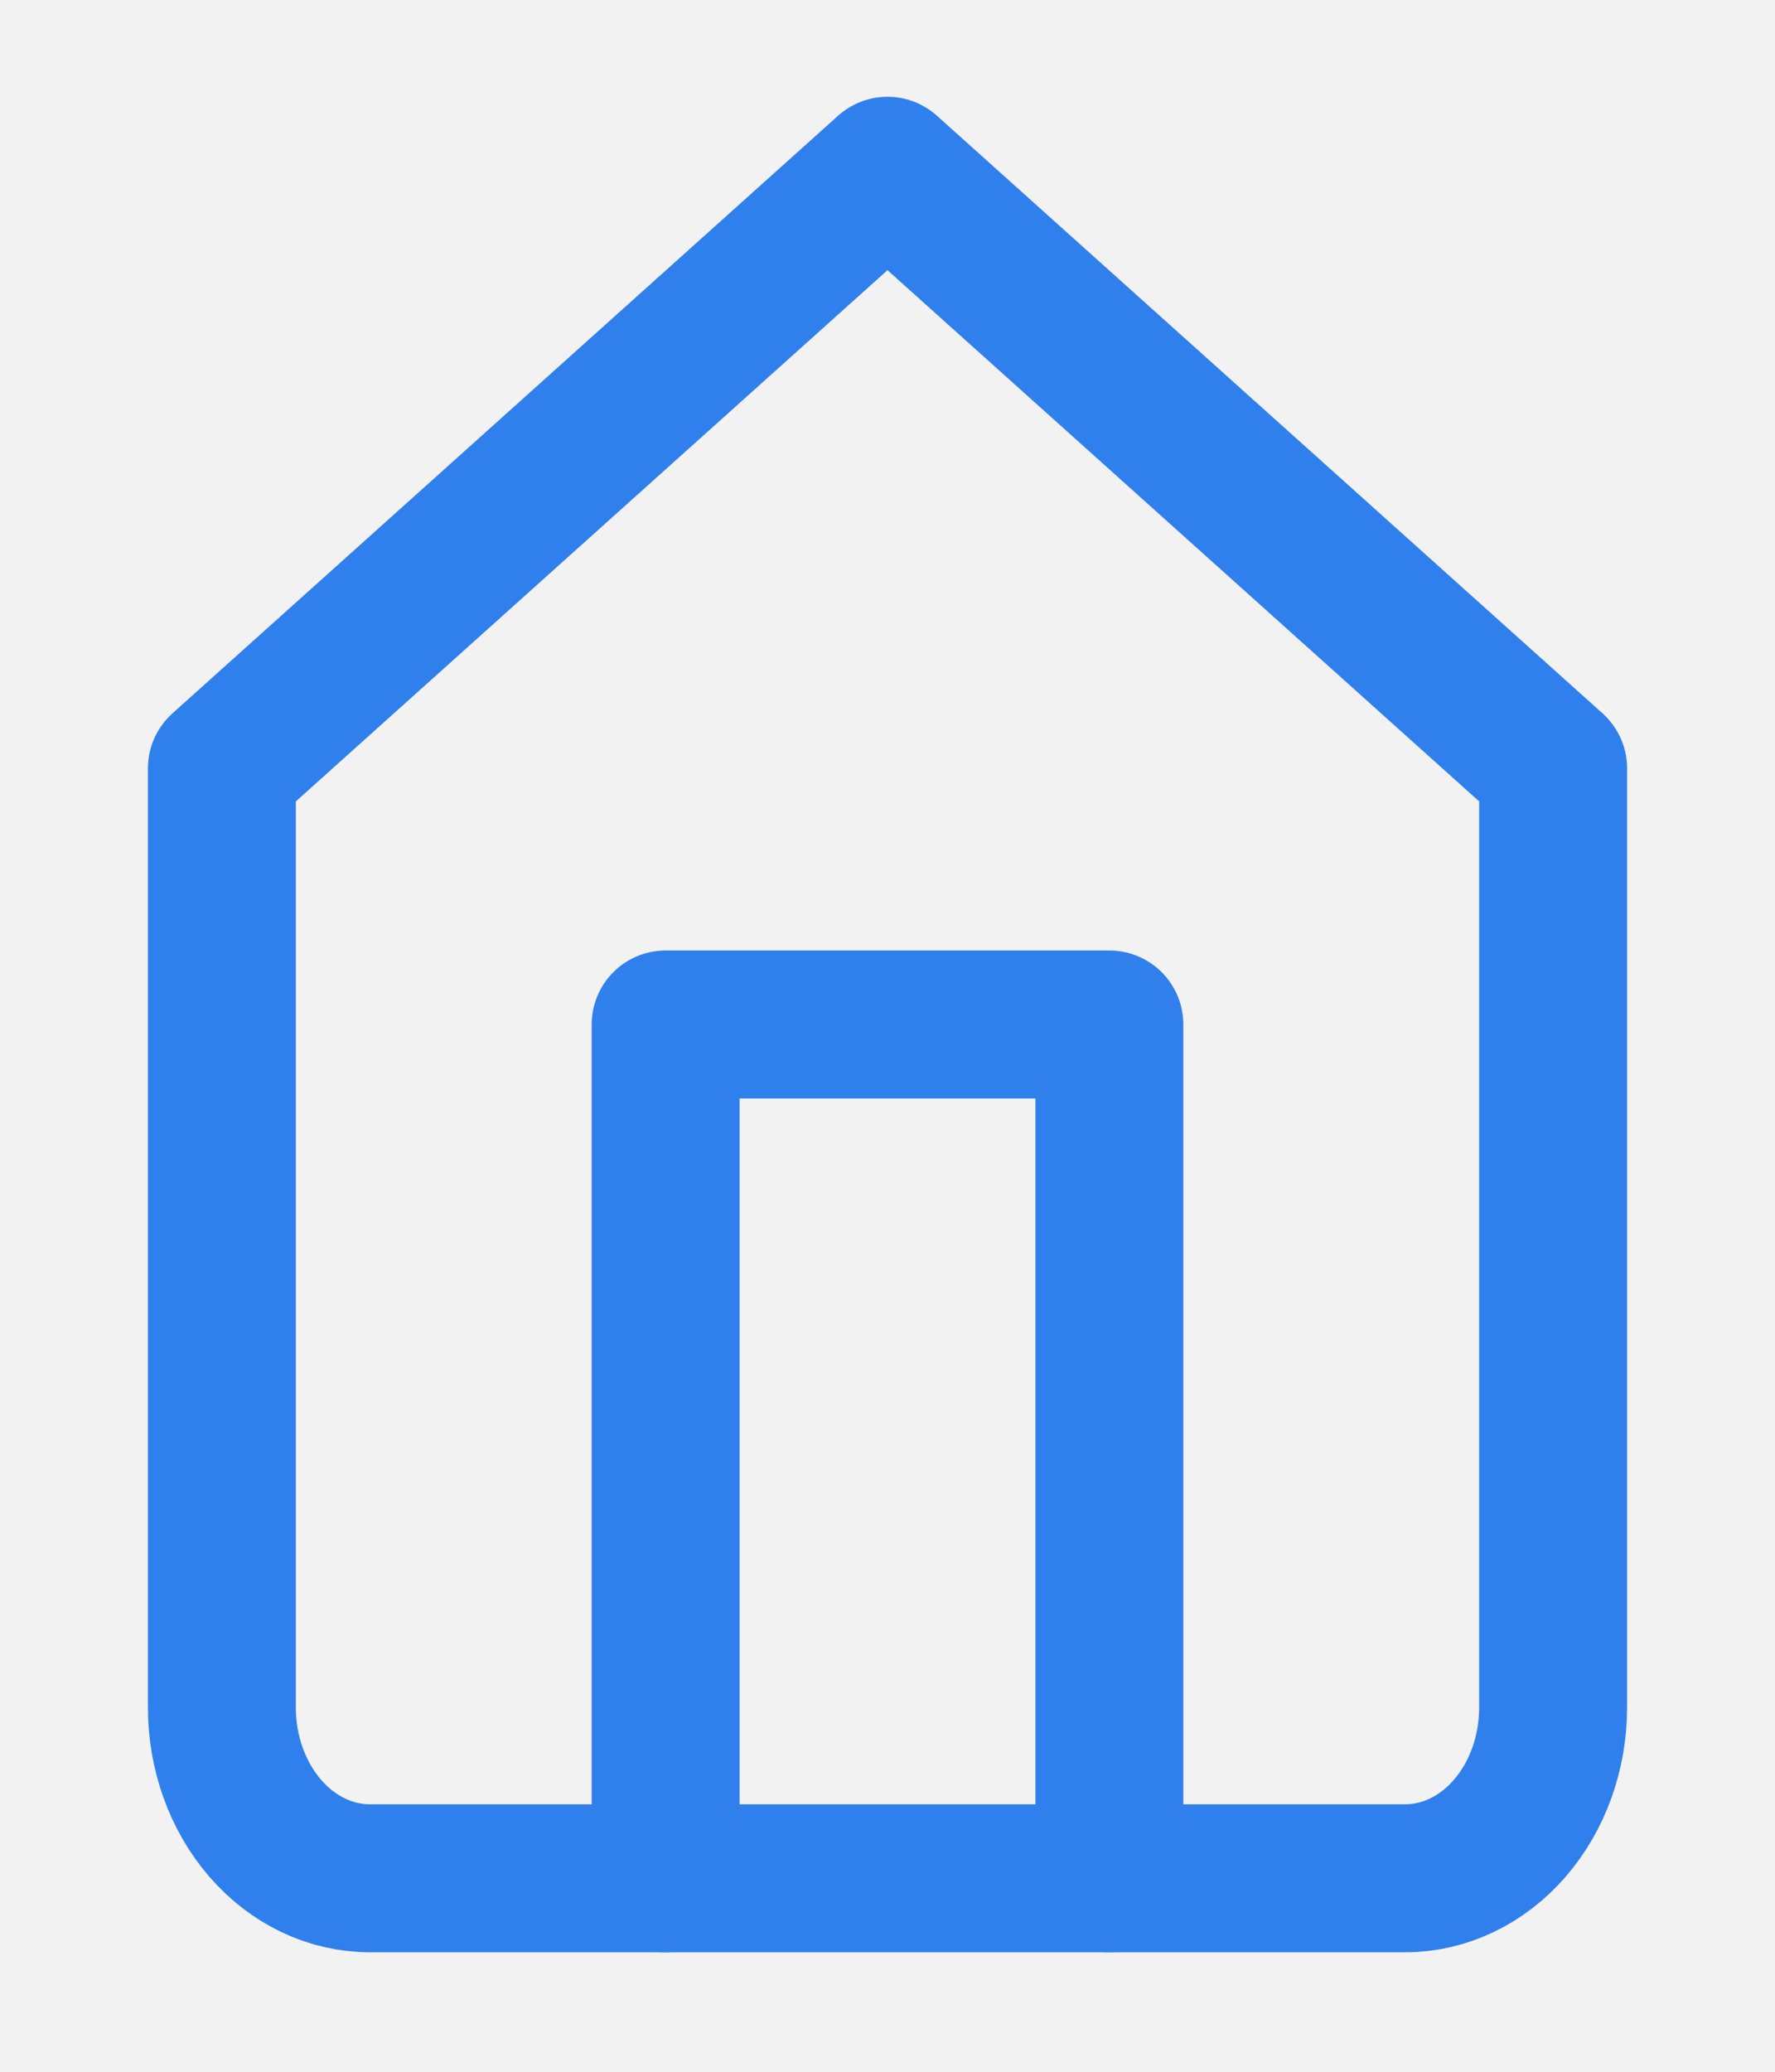 <svg width="24" height="28" viewBox="0 0 24 28" fill="none" xmlns="http://www.w3.org/2000/svg">
<rect width="24" height="28" fill="#E5E5E5"/>
<g id="Halaman Admin Dashboard" clip-path="url(#clip0_0_1)">
<rect width="1440" height="1024" transform="translate(-30 -68)" fill="white"/>
<rect id="Rectangle 4" x="-51.5" y="-8.5" width="271" height="964" fill="#F2F2F2" stroke="#E0E0E0"/>
<g id="Group 2">
<g id="Group 3">
<g id="home 1">
<path id="Vector" d="M3 10.385L12 2.308L21 10.385V23.077C21 23.689 20.789 24.276 20.414 24.709C20.039 25.142 19.53 25.385 19 25.385H5C4.47 25.385 3.961 25.142 3.586 24.709C3.211 24.276 3 23.689 3 23.077V10.385Z" stroke="#2F80ED" stroke-width="2" stroke-linecap="round" stroke-linejoin="round"/>
<path id="Vector_2" d="M9 25.385V13.846H15V25.385" stroke="#2F80ED" stroke-width="2" stroke-linecap="round" stroke-linejoin="round"/>
</g>
</g>
</g>
</g>
<defs>
<clipPath id="clip0_0_1">
<rect width="1440" height="1024" fill="white" transform="translate(-30 -68)"/>
</clipPath>
</defs>
</svg>
